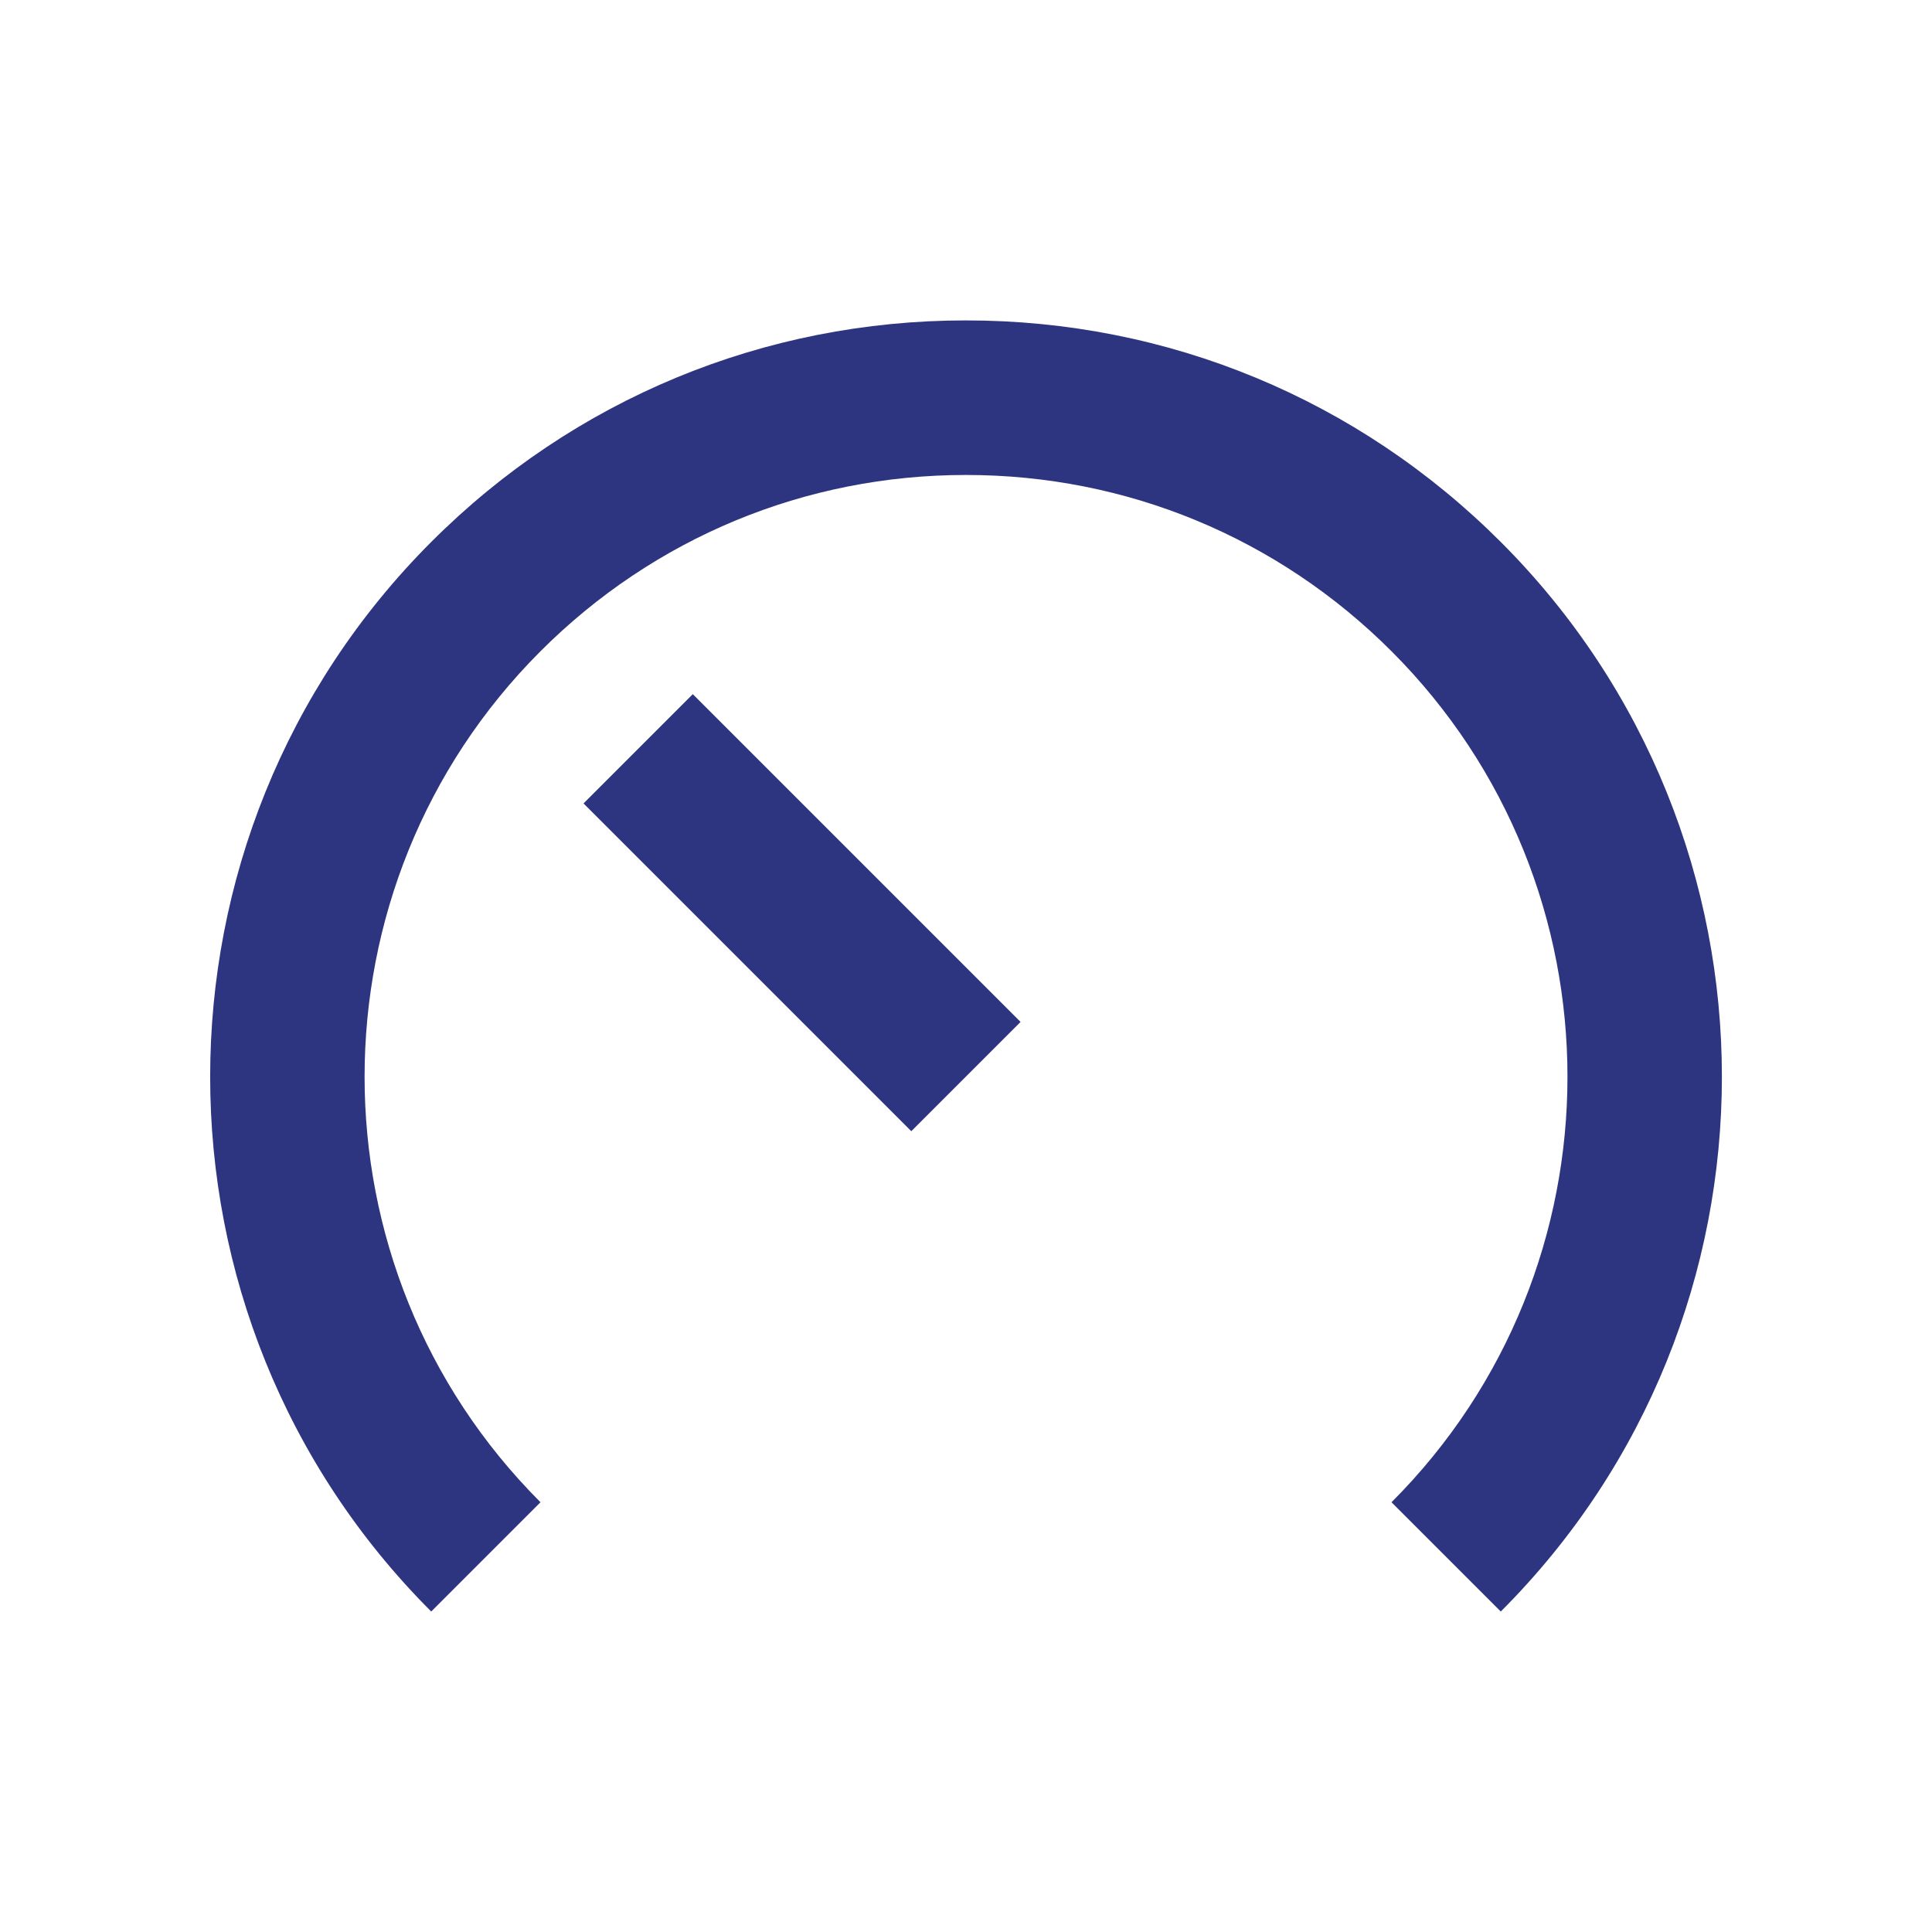 <?xml version="1.0" encoding="utf-8"?>
<!-- Generator: Adobe Illustrator 15.0.2, SVG Export Plug-In  -->
<!DOCTYPE svg PUBLIC "-//W3C//DTD SVG 1.1//EN" "http://www.w3.org/Graphics/SVG/1.1/DTD/svg11.dtd">
<svg version="1.1"
	 xmlns="http://www.w3.org/2000/svg" xmlns:xlink="http://www.w3.org/1999/xlink" xmlns:a="http://ns.adobe.com/AdobeSVGViewerExtensions/3.0/"
	 x="0px" y="0px" width="25px" height="25px" viewBox="-2.719 -4.146 25 25"
	 overflow="visible" enable-background="new -2.719 -4.146 25 25" xml:space="preserve">
<defs>
</defs>
<path fill="#2D3580" d="M16.701,16.707l-1.414-1.414c3.036-3.036,3.036-7.976,0-11.012C13.817,2.811,11.861,2,9.781,2
	S5.745,2.811,4.275,4.281c-3.035,3.036-3.035,7.976,0,11.012l-1.414,1.414c-3.814-3.815-3.814-10.024,0-13.84
	C4.708,1.019,7.166,0,9.781,0s5.072,1.019,6.92,2.867C20.516,6.683,20.516,12.892,16.701,16.707z"/>
<rect x="4.66" y="6.666" transform="matrix(0.707 0.707 -0.707 0.707 7.664 -3.171)" fill="#2D3580" width="5.999" height="2"/>
</svg>

